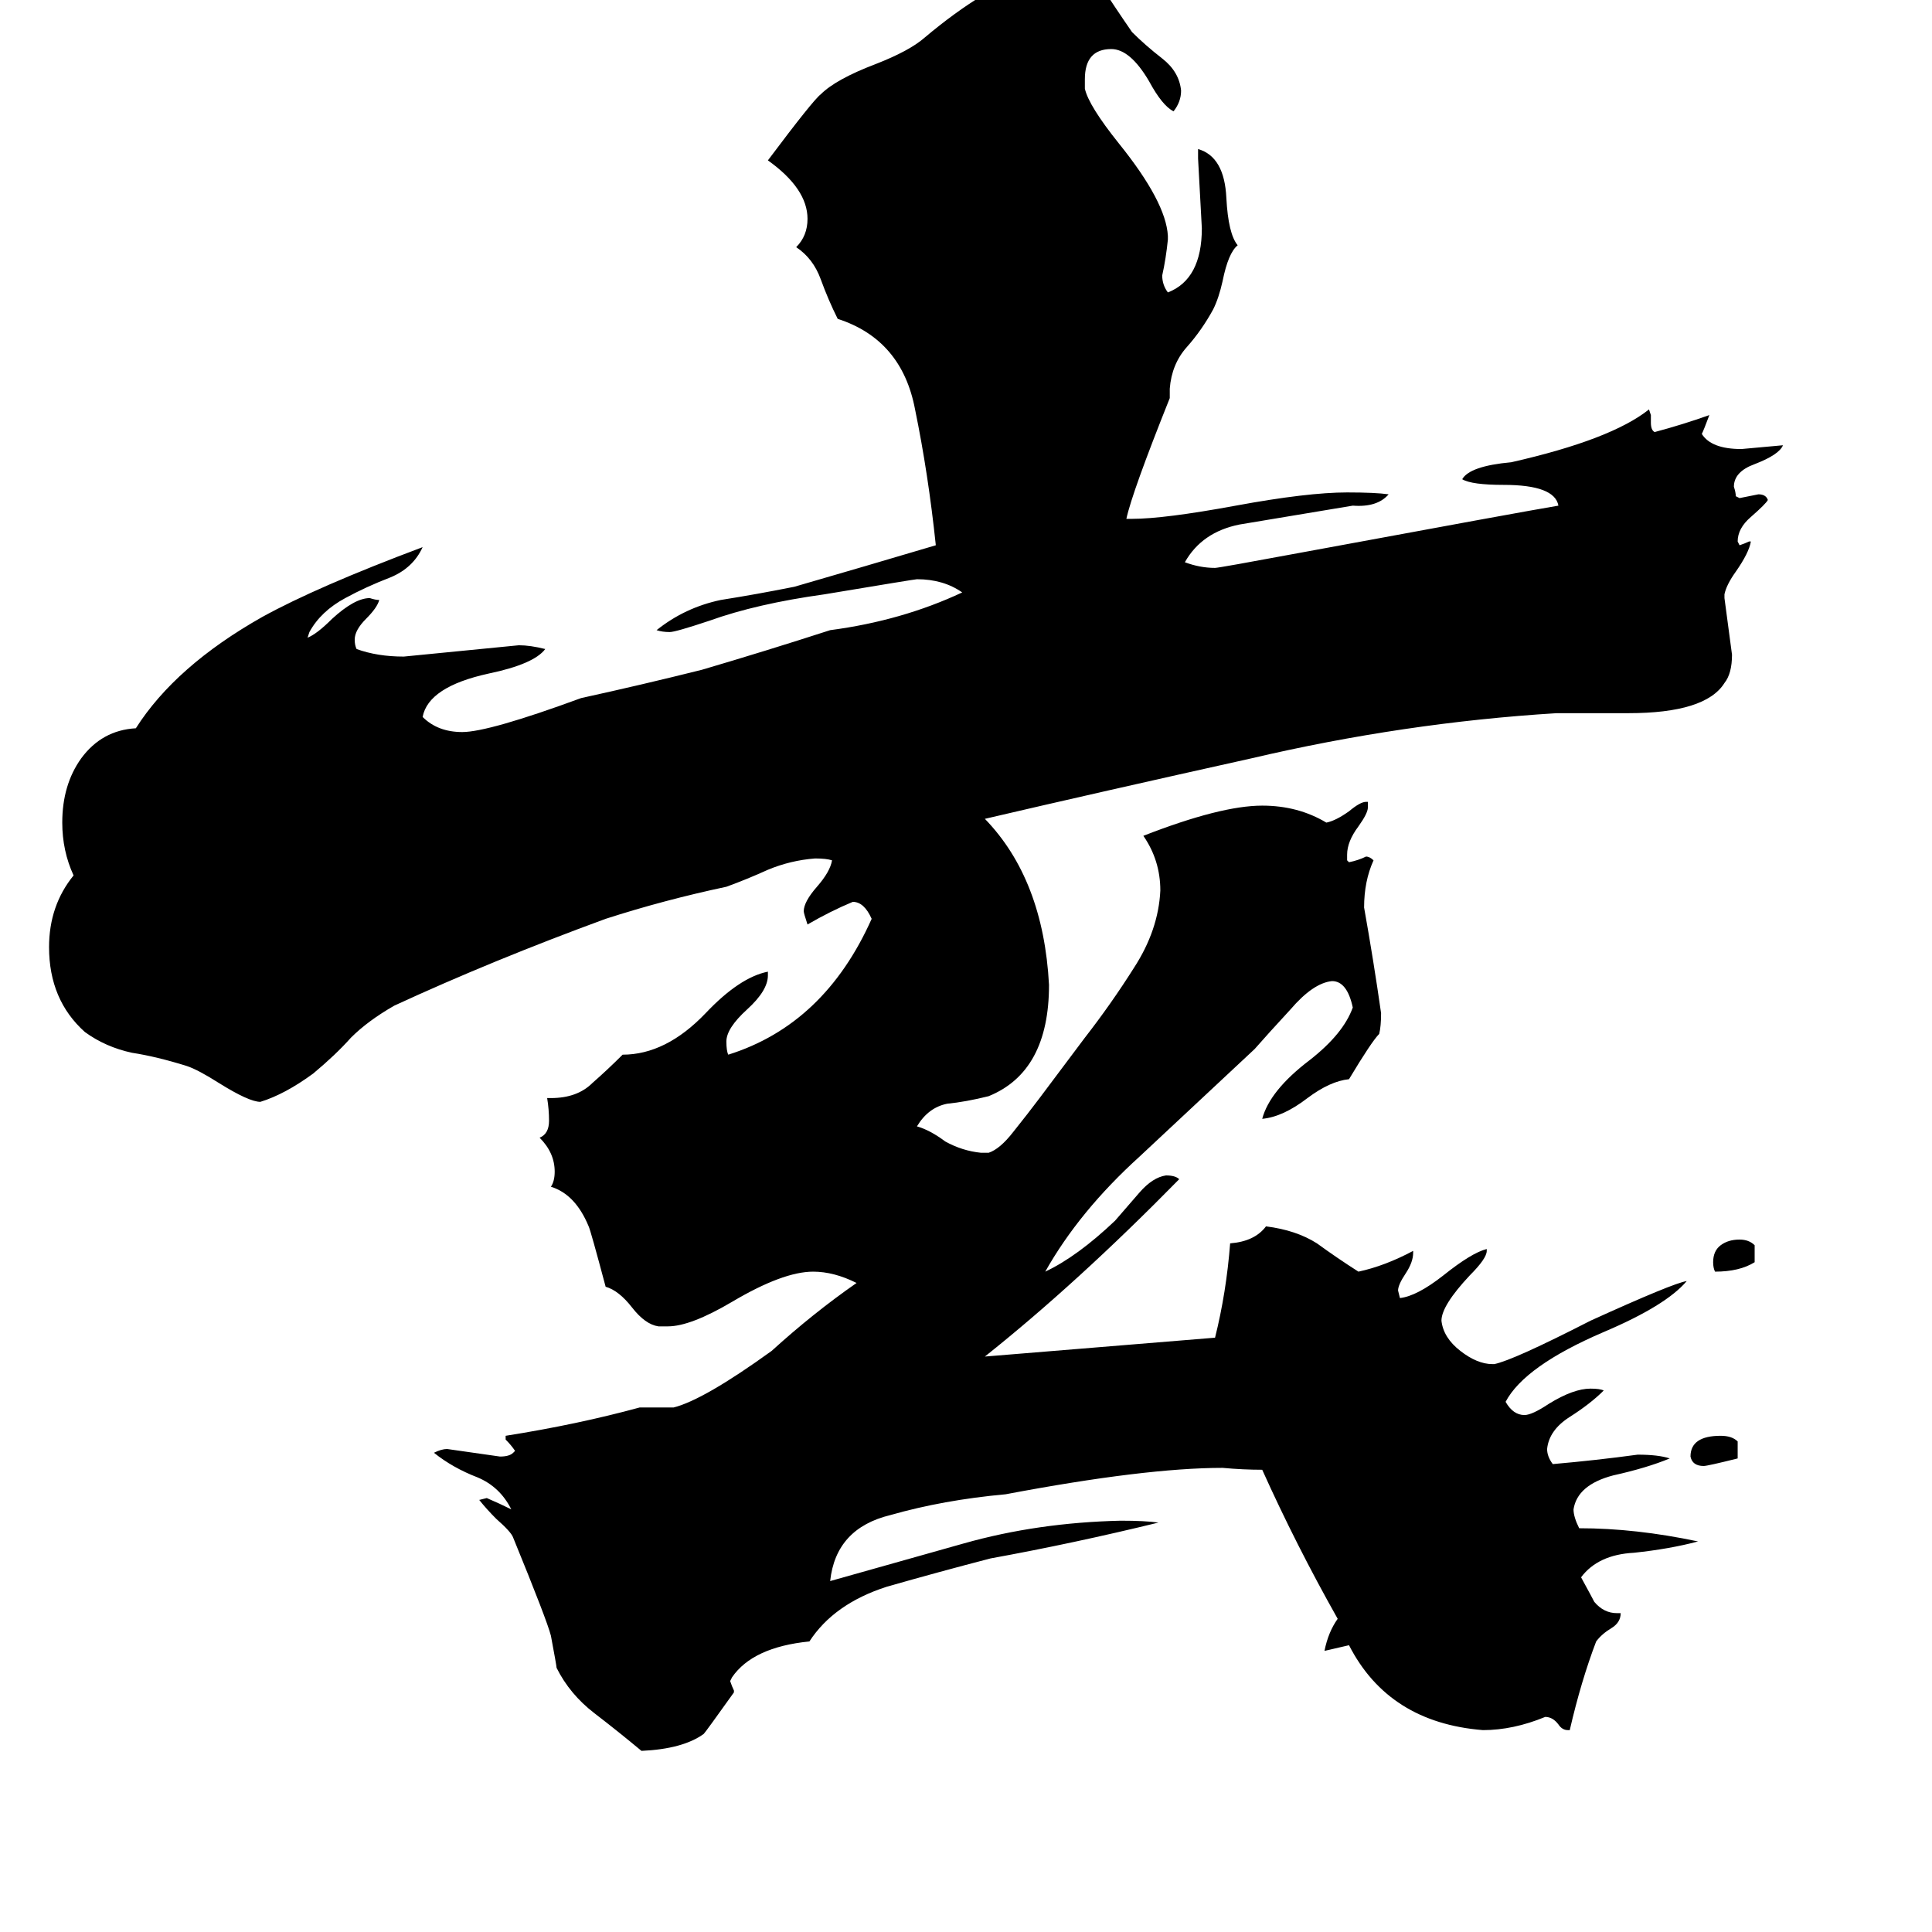 <svg xmlns="http://www.w3.org/2000/svg" viewBox="0 -800 1024 1024">
	<path fill="#000000" d="M930 -140V-131Q922 -126 909 -126Q908 -128 908 -131Q908 -137 912 -140Q916 -143 922 -143Q927 -143 930 -140ZM921 -36V-27Q905 -23 903 -23Q897 -23 896 -28Q896 -39 912 -39Q918 -39 921 -36ZM832 117H831Q828 117 826 114Q823 110 819 110Q802 117 786 117Q736 113 715 72L702 75Q704 65 709 58Q687 19 669 -21Q659 -21 648 -22Q607 -22 533 -8Q500 -5 472 3Q443 10 440 38Q472 29 511 18Q550 7 594 6Q607 6 614 7Q569 18 525 26Q498 33 470 41Q442 50 429 70Q399 73 388 89L387 91Q388 94 389 96V97Q374 118 373 119Q362 127 340 128Q328 118 315 108Q302 98 295 84Q295 83 292 67Q290 59 272 15Q271 12 263 5Q258 0 254 -5L258 -6Q265 -3 271 0Q265 -12 253 -17Q240 -22 230 -30Q234 -32 237 -32Q251 -30 265 -28Q270 -28 272 -30L273 -31Q271 -34 268 -37V-39Q306 -45 339 -54H357Q373 -58 409 -84Q431 -104 454 -120Q442 -126 431 -126Q415 -126 388 -110Q366 -97 354 -97H349Q342 -98 335 -107Q328 -116 321 -118Q313 -148 312 -150Q305 -167 292 -171Q294 -174 294 -179Q294 -189 286 -197Q291 -199 291 -206Q291 -212 290 -218H292Q306 -218 314 -226Q322 -233 330 -241Q353 -241 374 -263Q392 -282 407 -285V-283Q407 -275 396 -265Q385 -255 385 -248Q385 -243 386 -241Q437 -257 462 -313Q458 -322 452 -322Q440 -317 428 -310Q426 -316 426 -317Q426 -322 433 -330Q440 -338 441 -344Q438 -345 432 -345Q419 -344 407 -339Q396 -334 385 -330Q352 -323 321 -313Q261 -291 209 -267Q195 -259 186 -250Q178 -241 166 -231Q151 -220 138 -216Q132 -216 116 -226Q105 -233 99 -235Q83 -240 70 -242Q56 -245 45 -253Q26 -270 26 -298Q26 -320 39 -336Q33 -349 33 -364Q33 -384 43 -398Q54 -413 72 -414Q93 -447 139 -473Q168 -489 224 -510Q219 -499 207 -494Q194 -489 183 -483Q170 -476 164 -465L163 -462Q168 -464 176 -472Q188 -483 196 -483Q199 -482 201 -482Q200 -478 194 -472Q188 -466 188 -461Q188 -458 189 -456Q200 -452 214 -452Q245 -455 275 -458Q281 -458 289 -456Q283 -448 259 -443Q227 -436 224 -420Q232 -412 245 -412Q259 -412 308 -430Q340 -437 372 -445Q406 -455 440 -466Q478 -471 510 -486Q500 -493 486 -493Q485 -493 437 -485Q401 -480 376 -471Q358 -465 355 -465Q351 -465 348 -466Q363 -478 382 -482Q401 -485 421 -489Q459 -500 496 -511Q492 -549 485 -583Q478 -620 444 -631Q439 -641 435 -652Q431 -663 422 -669Q428 -675 428 -684Q428 -700 407 -715Q431 -747 435 -750Q443 -758 464 -766Q482 -773 490 -780Q522 -807 551 -817Q570 -810 577 -810H582Q591 -796 600 -783Q607 -776 616 -769Q625 -762 626 -752Q626 -746 622 -741Q616 -744 609 -757Q599 -774 589 -774Q575 -774 575 -758V-753Q577 -744 593 -724Q618 -693 619 -675V-673Q618 -663 616 -654Q616 -649 619 -645Q637 -652 637 -679Q636 -697 635 -716V-721Q649 -717 650 -695Q651 -676 656 -670Q651 -666 648 -651Q646 -642 643 -636Q637 -625 629 -616Q621 -607 620 -594V-589Q600 -539 597 -525H600Q617 -525 655 -532Q693 -539 714 -539Q729 -539 736 -538Q730 -531 717 -532L657 -522Q637 -518 628 -502Q636 -499 644 -499Q646 -499 689 -507Q808 -529 826 -532Q824 -543 797 -543Q780 -543 775 -546Q779 -553 801 -555Q854 -567 874 -583L875 -580V-576Q875 -572 877 -571Q892 -575 906 -580Q903 -572 902 -570Q907 -562 923 -562Q934 -563 945 -564Q943 -559 930 -554Q919 -550 919 -542Q920 -539 920 -537L922 -536Q927 -537 932 -538Q936 -538 937 -535Q936 -533 928 -526Q921 -520 921 -513L922 -511Q925 -512 927 -513H928Q927 -507 920 -497Q915 -490 914 -485V-483Q916 -468 918 -453Q918 -443 914 -438Q904 -422 863 -422H825Q744 -417 663 -398Q582 -380 522 -366Q553 -334 556 -278Q556 -232 524 -219Q512 -216 502 -215Q492 -213 486 -203Q493 -201 501 -195Q510 -190 520 -189H524Q530 -191 537 -200Q545 -210 551 -218L575 -250Q589 -268 601 -287Q614 -307 615 -328Q615 -344 606 -357Q647 -373 669 -373Q688 -373 703 -364Q708 -365 715 -370Q721 -375 724 -375H725V-372Q725 -369 720 -362Q714 -354 714 -347V-344L715 -343Q720 -344 724 -346Q726 -346 728 -344Q723 -333 723 -319Q728 -291 732 -263Q732 -256 731 -252Q727 -248 715 -228Q705 -227 693 -218Q680 -208 669 -207Q673 -222 694 -238Q712 -252 717 -266Q714 -280 706 -280Q696 -279 684 -265Q672 -252 665 -244Q635 -216 604 -187Q572 -158 554 -126Q571 -134 591 -153Q597 -160 604 -168Q611 -176 618 -177Q623 -177 625 -175Q571 -120 522 -81Q583 -86 644 -91Q650 -115 652 -141Q665 -142 671 -150Q687 -148 698 -141Q709 -133 720 -126Q734 -129 749 -137V-136Q749 -131 745 -125Q741 -119 741 -116L742 -112Q751 -113 765 -124Q780 -136 788 -138V-137Q788 -133 779 -124Q764 -108 764 -100Q765 -91 774 -84Q783 -77 791 -77H792Q802 -79 843 -100Q887 -120 894 -121Q883 -108 850 -94Q808 -76 798 -57Q802 -50 808 -50Q812 -50 821 -56Q834 -64 843 -64Q848 -64 850 -63Q843 -56 832 -49Q821 -42 820 -32Q820 -28 823 -24Q846 -26 868 -29Q879 -29 885 -27Q873 -22 855 -18Q836 -13 834 0Q834 4 837 10Q867 10 900 17Q885 21 866 23Q847 24 838 36Q844 47 845 49Q850 55 857 55H859Q859 60 854 63Q849 66 846 70Q838 91 832 117Z"/>
</svg>